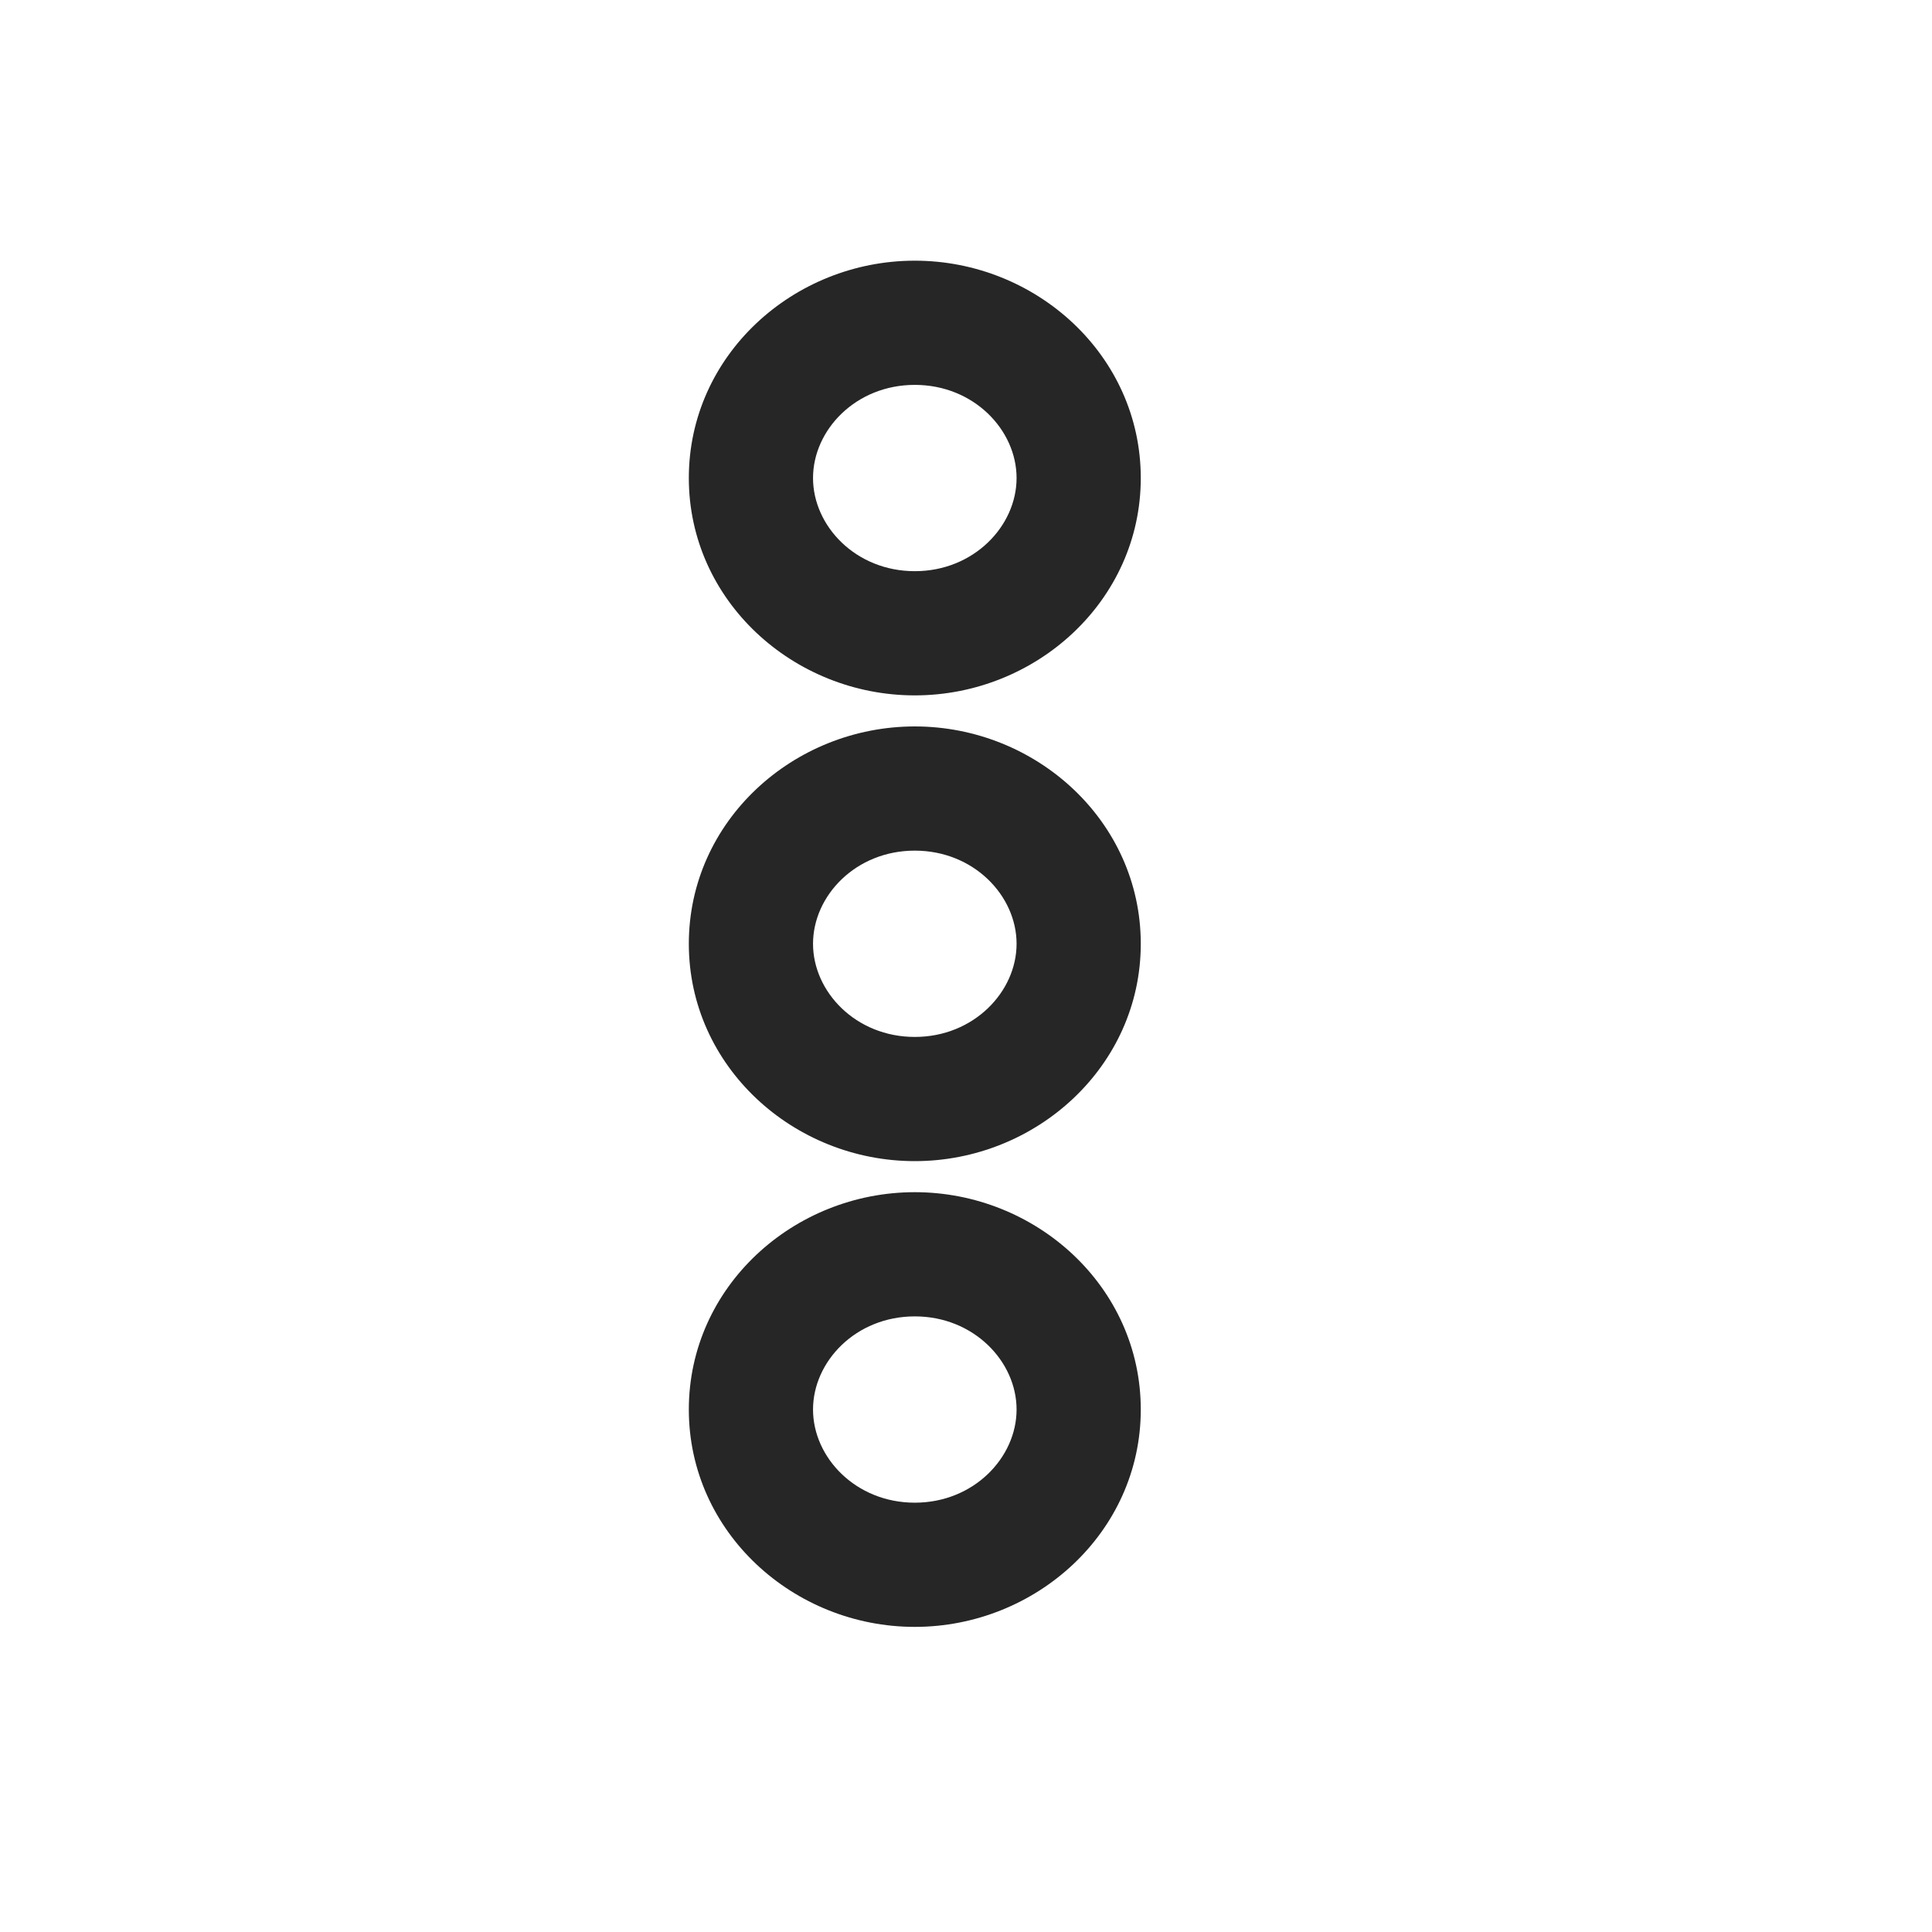 <svg width="28" height="28" viewBox="0 0 20 28" fill="none" xmlns="http://www.w3.org/2000/svg">
<path d="M9.258 10.078C11.014 10.078 12.533 8.707 12.533 6.928H10.733C10.733 7.623 10.113 8.278 9.258 8.278V10.078ZM12.533 6.928C12.533 5.148 11.014 3.778 9.258 3.778V5.578C10.113 5.578 10.733 6.232 10.733 6.928H12.533ZM9.258 3.778C7.501 3.778 5.983 5.148 5.983 6.928H7.783C7.783 6.232 8.402 5.578 9.258 5.578V3.778ZM5.983 6.928C5.983 8.707 7.501 10.078 9.258 10.078V8.278C8.402 8.278 7.783 7.623 7.783 6.928H5.983ZM9.258 10.528C7.501 10.528 5.983 11.898 5.983 13.678H7.783C7.783 12.982 8.402 12.328 9.258 12.328V10.528ZM5.983 13.678C5.983 15.457 7.501 16.828 9.258 16.828V15.028C8.402 15.028 7.783 14.373 7.783 13.678H5.983ZM9.258 16.828C11.014 16.828 12.533 15.457 12.533 13.678H10.733C10.733 14.373 10.113 15.028 9.258 15.028V16.828ZM12.533 13.678C12.533 11.898 11.014 10.528 9.258 10.528V12.328C10.113 12.328 10.733 12.982 10.733 13.678H12.533ZM9.258 17.278C7.501 17.278 5.983 18.648 5.983 20.428H7.783C7.783 19.732 8.402 19.078 9.258 19.078V17.278ZM5.983 20.428C5.983 22.207 7.501 23.578 9.258 23.578V21.778C8.402 21.778 7.783 21.123 7.783 20.428H5.983ZM9.258 23.578C11.014 23.578 12.533 22.207 12.533 20.428H10.733C10.733 21.123 10.113 21.778 9.258 21.778V23.578ZM12.533 20.428C12.533 18.648 11.014 17.278 9.258 17.278V19.078C10.113 19.078 10.733 19.732 10.733 20.428H12.533Z" fill="#262626"/>
</svg>
